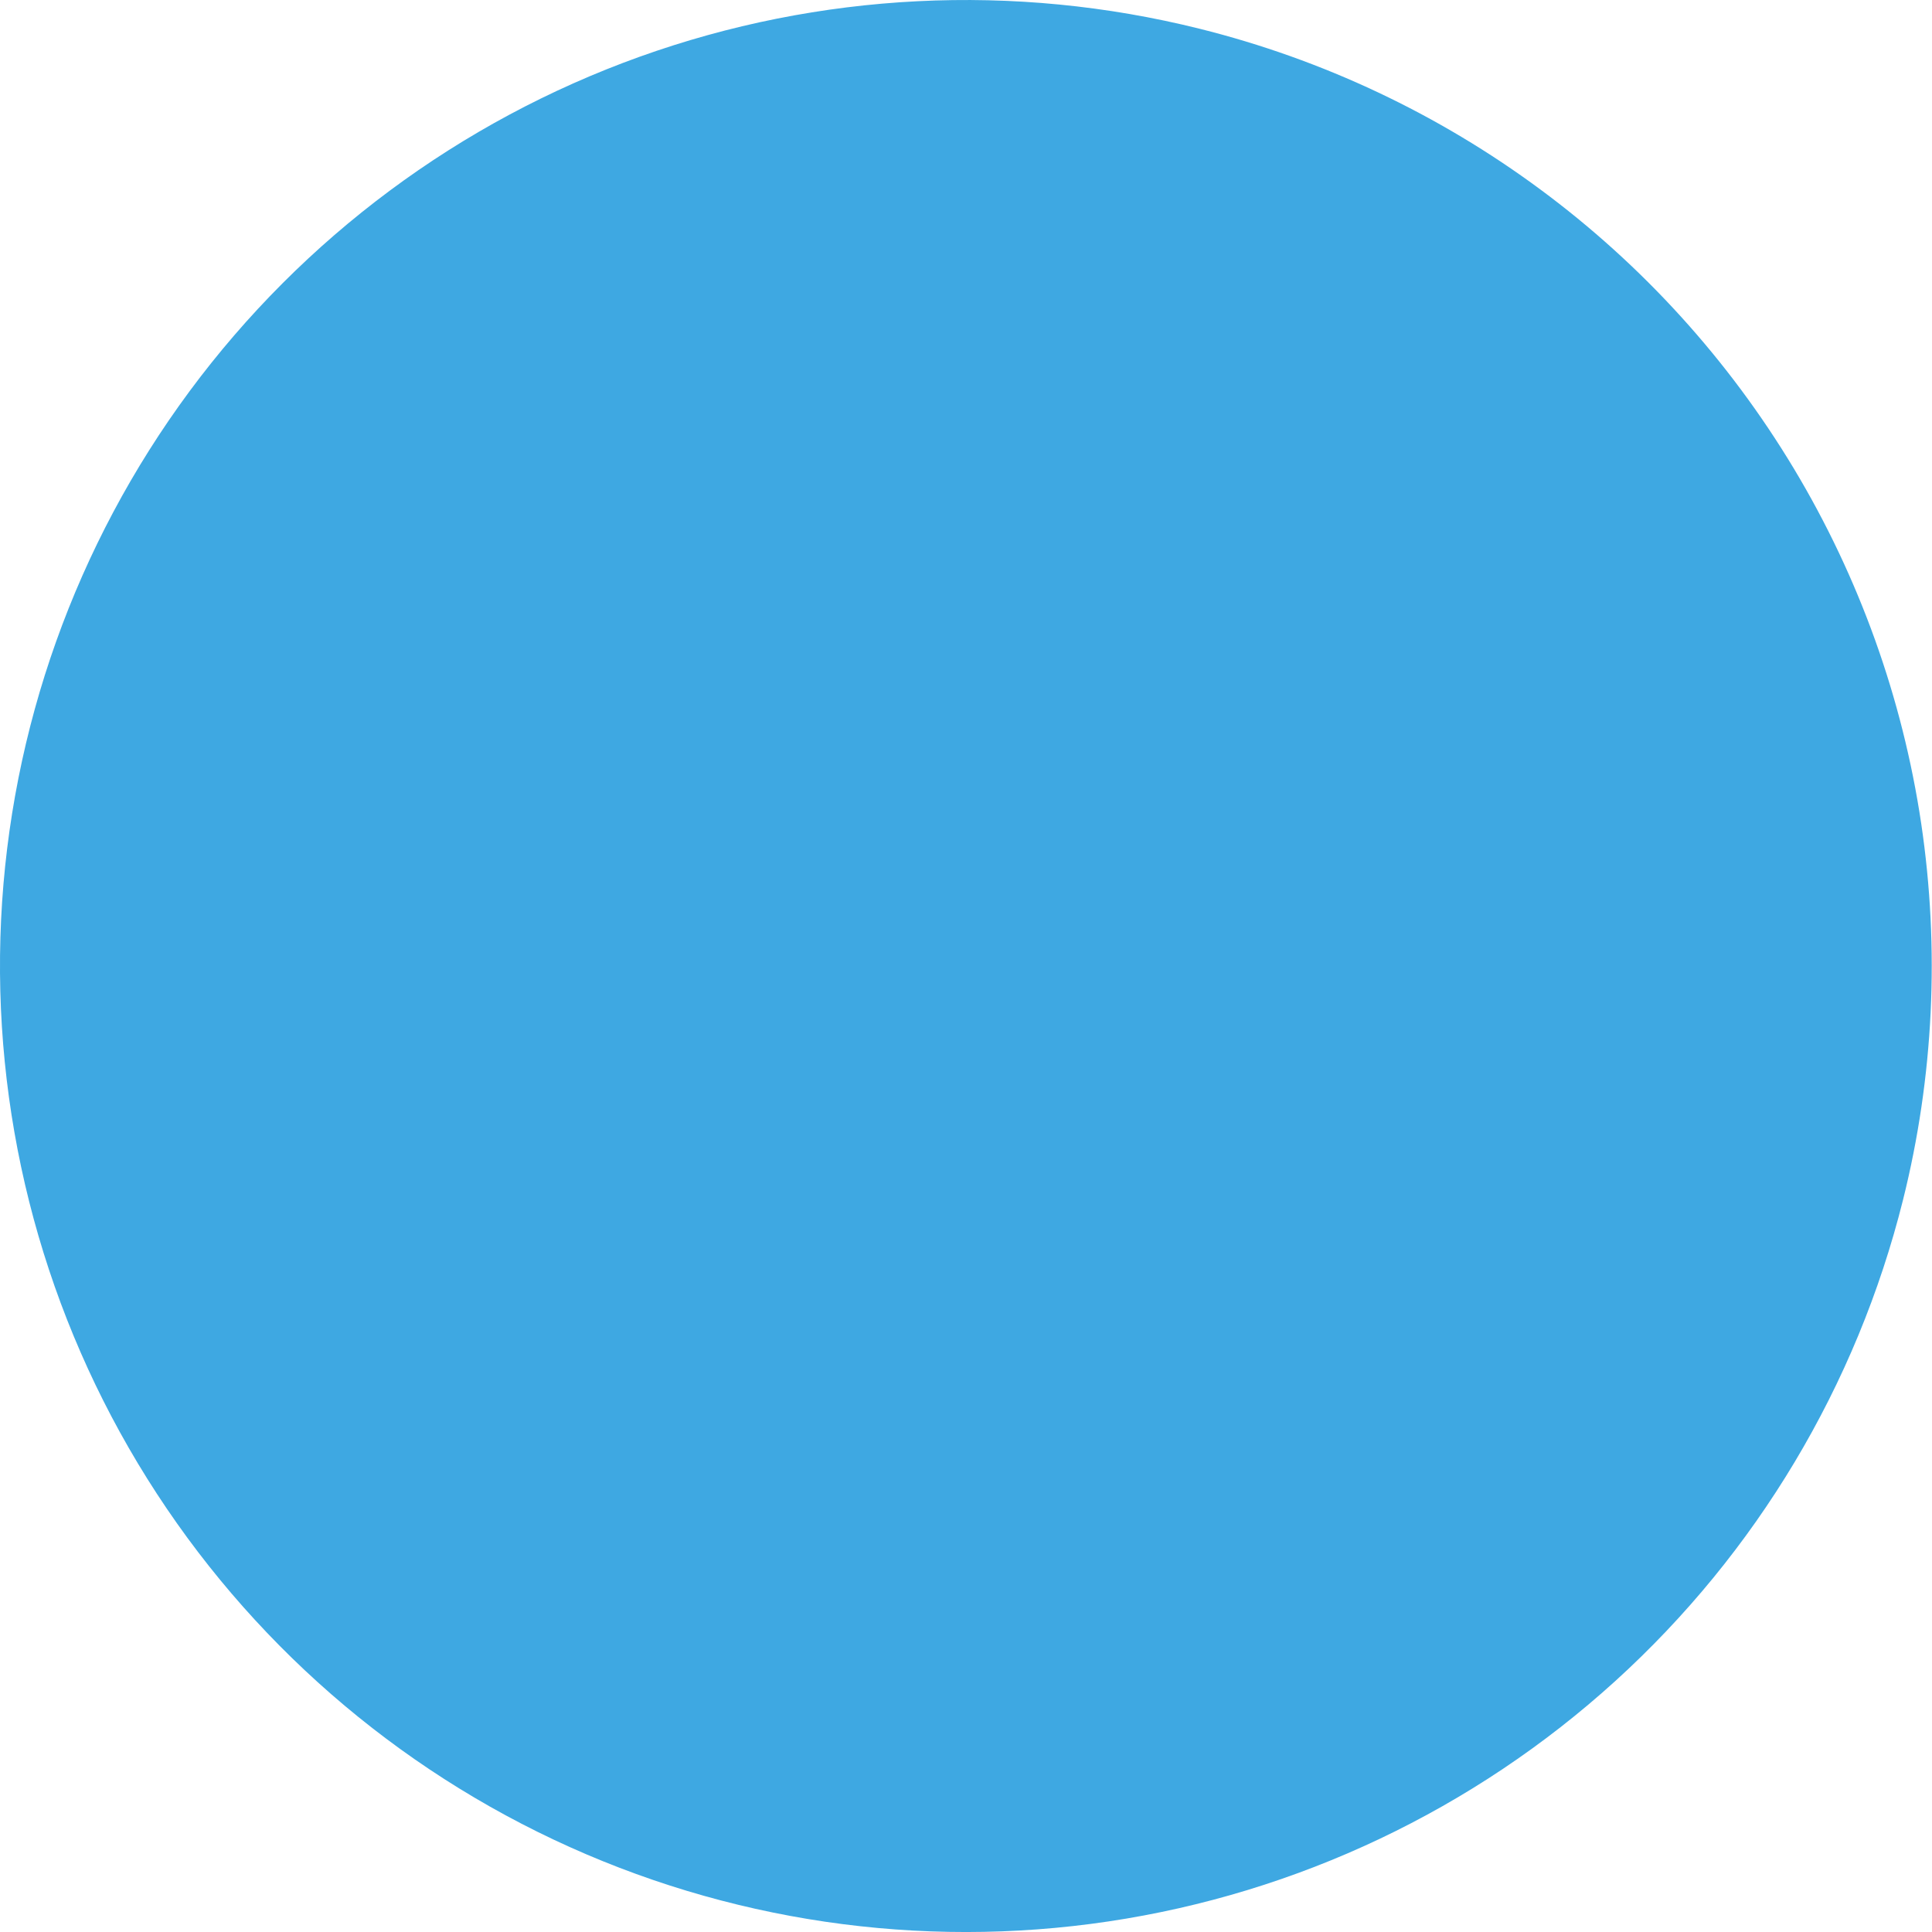 <svg width="30" height="30" viewBox="0 0 30 30" fill="none" xmlns="http://www.w3.org/2000/svg">
<path d="M29.55 18.632C28.831 21.51 27.276 24.111 25.08 26.105C22.884 28.099 20.146 29.398 17.212 29.836C14.279 30.274 11.281 29.832 8.598 28.566C5.916 27.3 3.669 25.267 2.141 22.724C0.614 20.181 -0.125 17.242 0.017 14.279C0.16 11.316 1.178 8.462 2.942 6.077C4.707 3.693 7.138 1.885 9.93 0.882C12.722 -0.12 15.748 -0.272 18.626 0.446C20.537 0.922 22.336 1.771 23.92 2.943C25.503 4.114 26.84 5.587 27.855 7.276C28.869 8.965 29.541 10.837 29.832 12.785C30.122 14.734 30.027 16.721 29.55 18.632Z" fill="#3EA8E2"/>
</svg>
